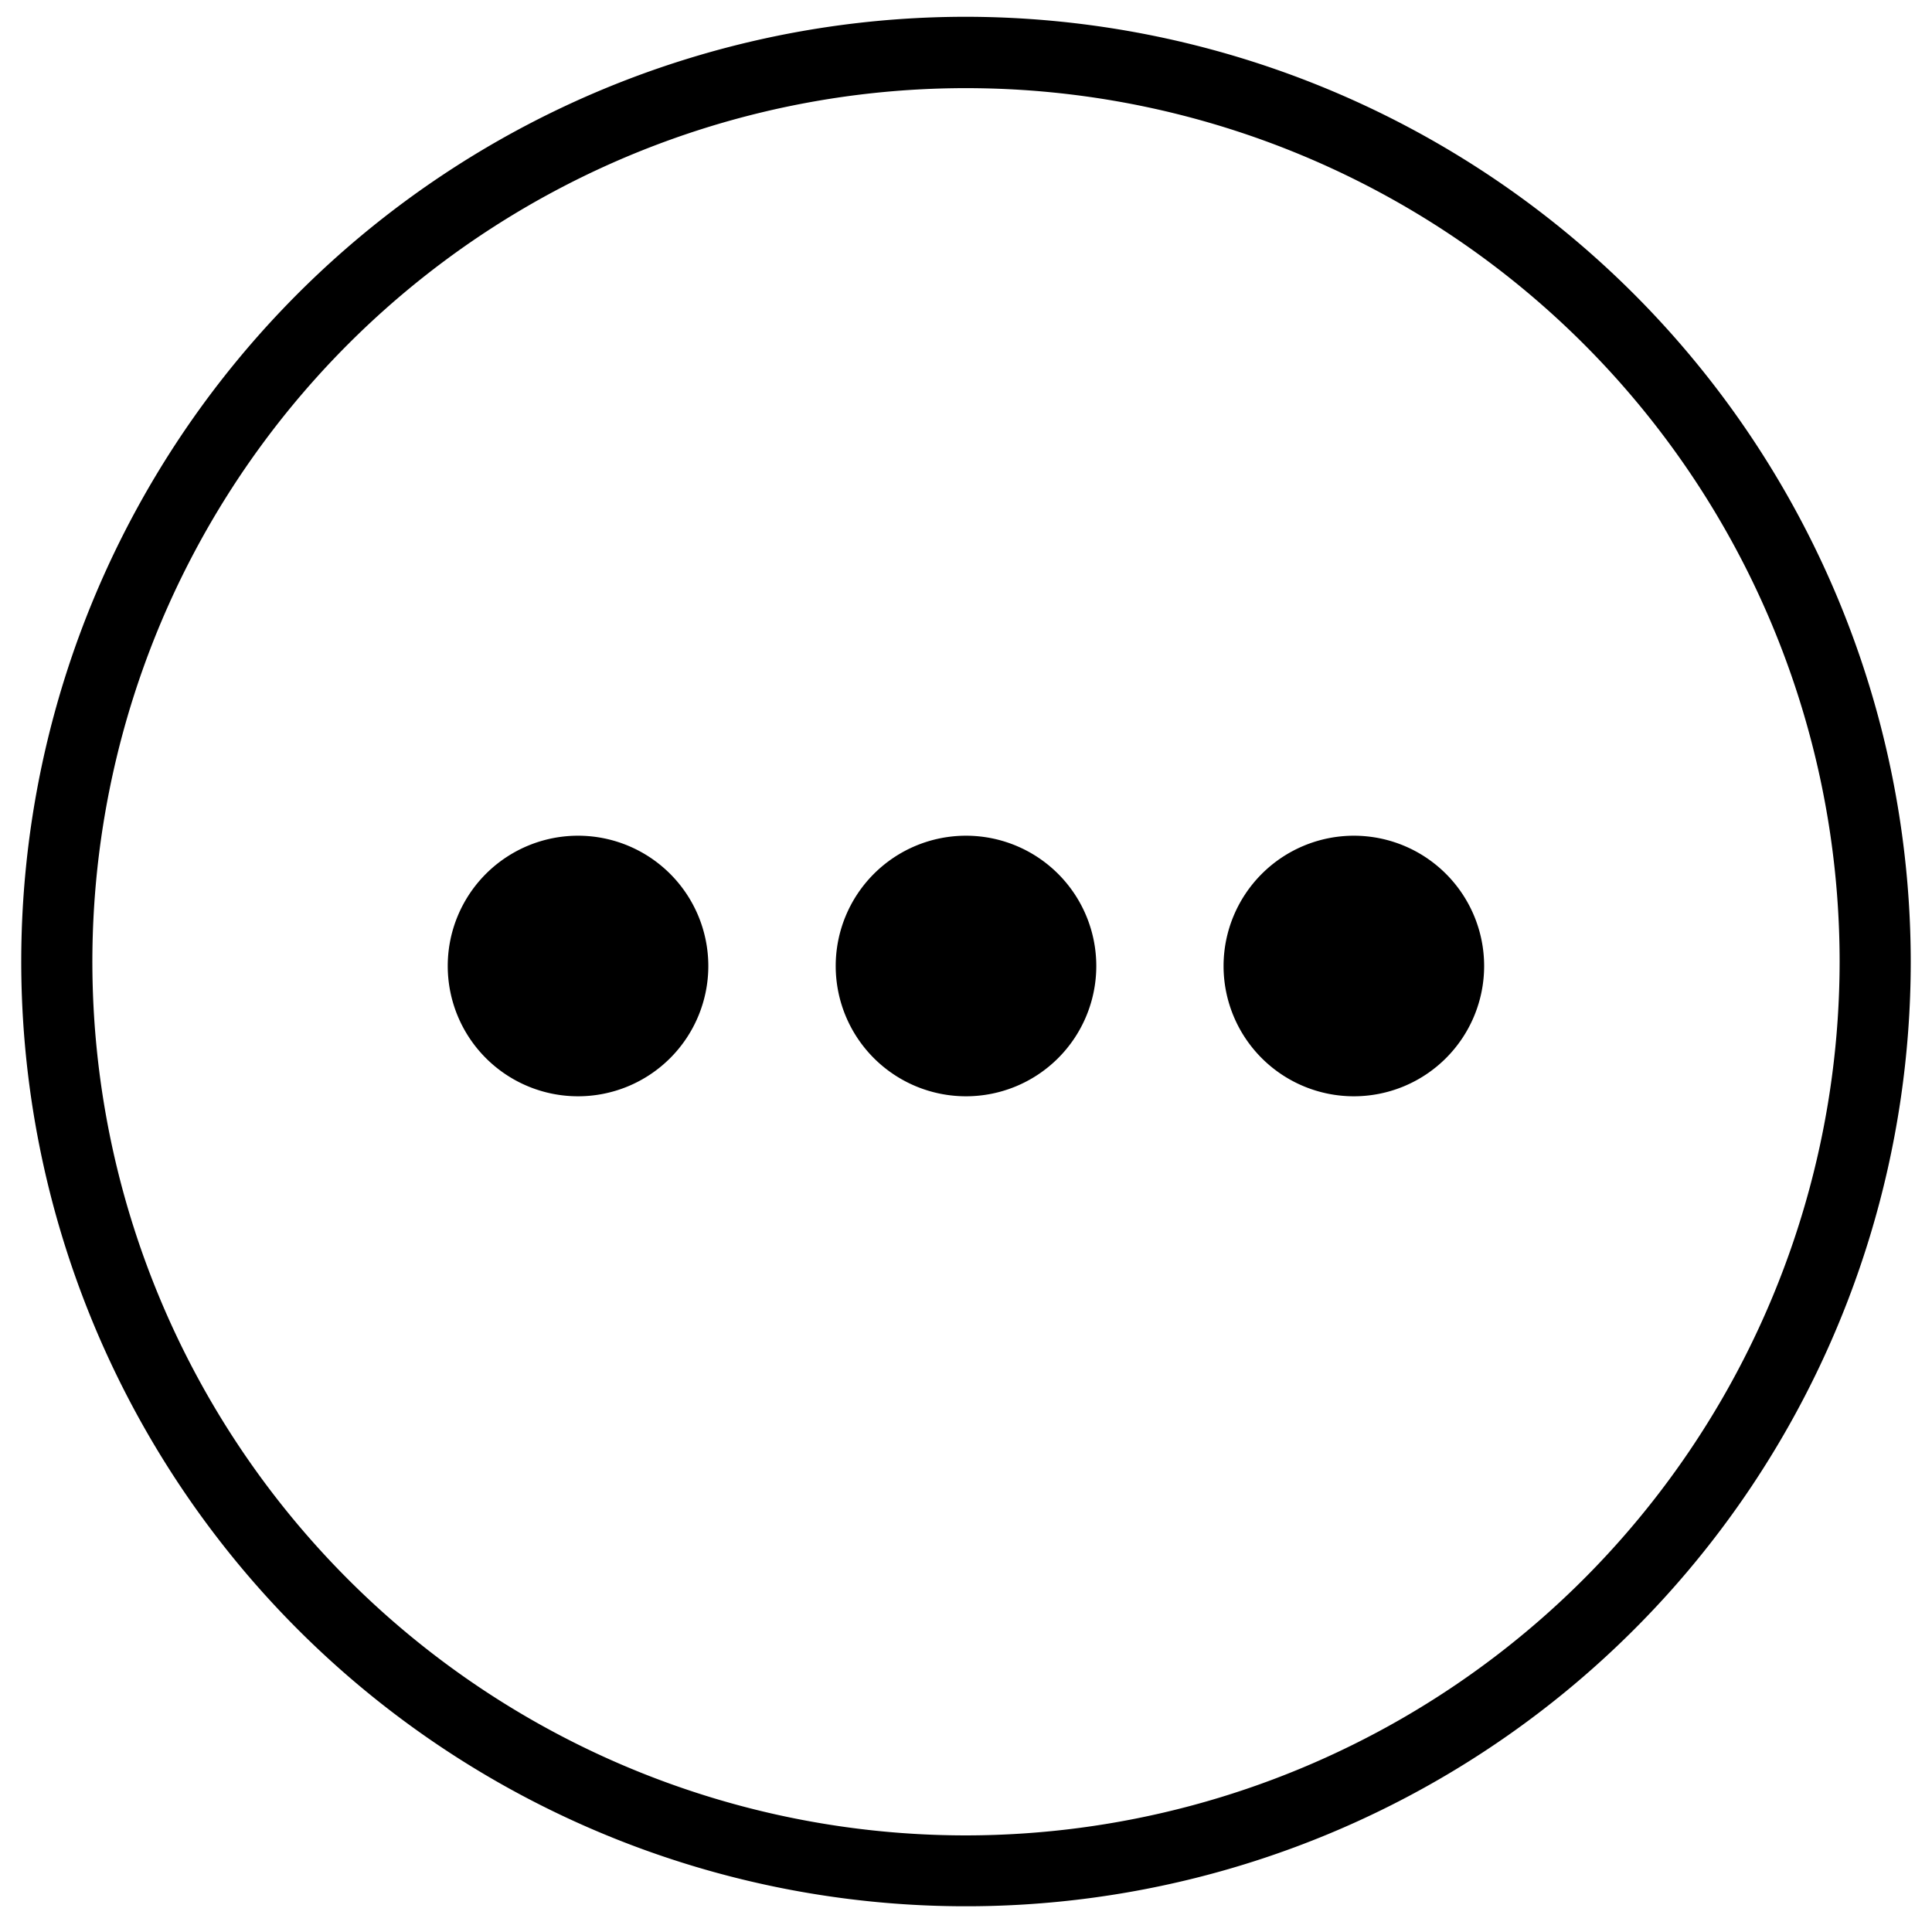 <svg id="Layer_1" data-name="Layer 1" xmlns="http://www.w3.org/2000/svg" viewBox="0 0 16 16">
  <title>dots-outline</title>
  <path d="M8,.139a7.824,7.824,0,1,0,7.824,7.824A7.833,7.833,0,0,0,8,.139ZM8,15.2a7.235,7.235,0,1,1,7.235-7.234A7.242,7.242,0,0,1,8,15.2Z"/>
  <path d="M4.788,6.921A1.079,1.079,0,1,1,3.708,8,1.079,1.079,0,0,1,4.788,6.921Z" fill-rule="evenodd"/>
  <path d="M8,6.921A1.079,1.079,0,1,1,6.921,8,1.079,1.079,0,0,1,8,6.921Z" fill-rule="evenodd"/>
  <path d="M11.212,6.921A1.079,1.079,0,1,1,10.133,8,1.08,1.08,0,0,1,11.212,6.921Z" fill-rule="evenodd"/>
</svg>
